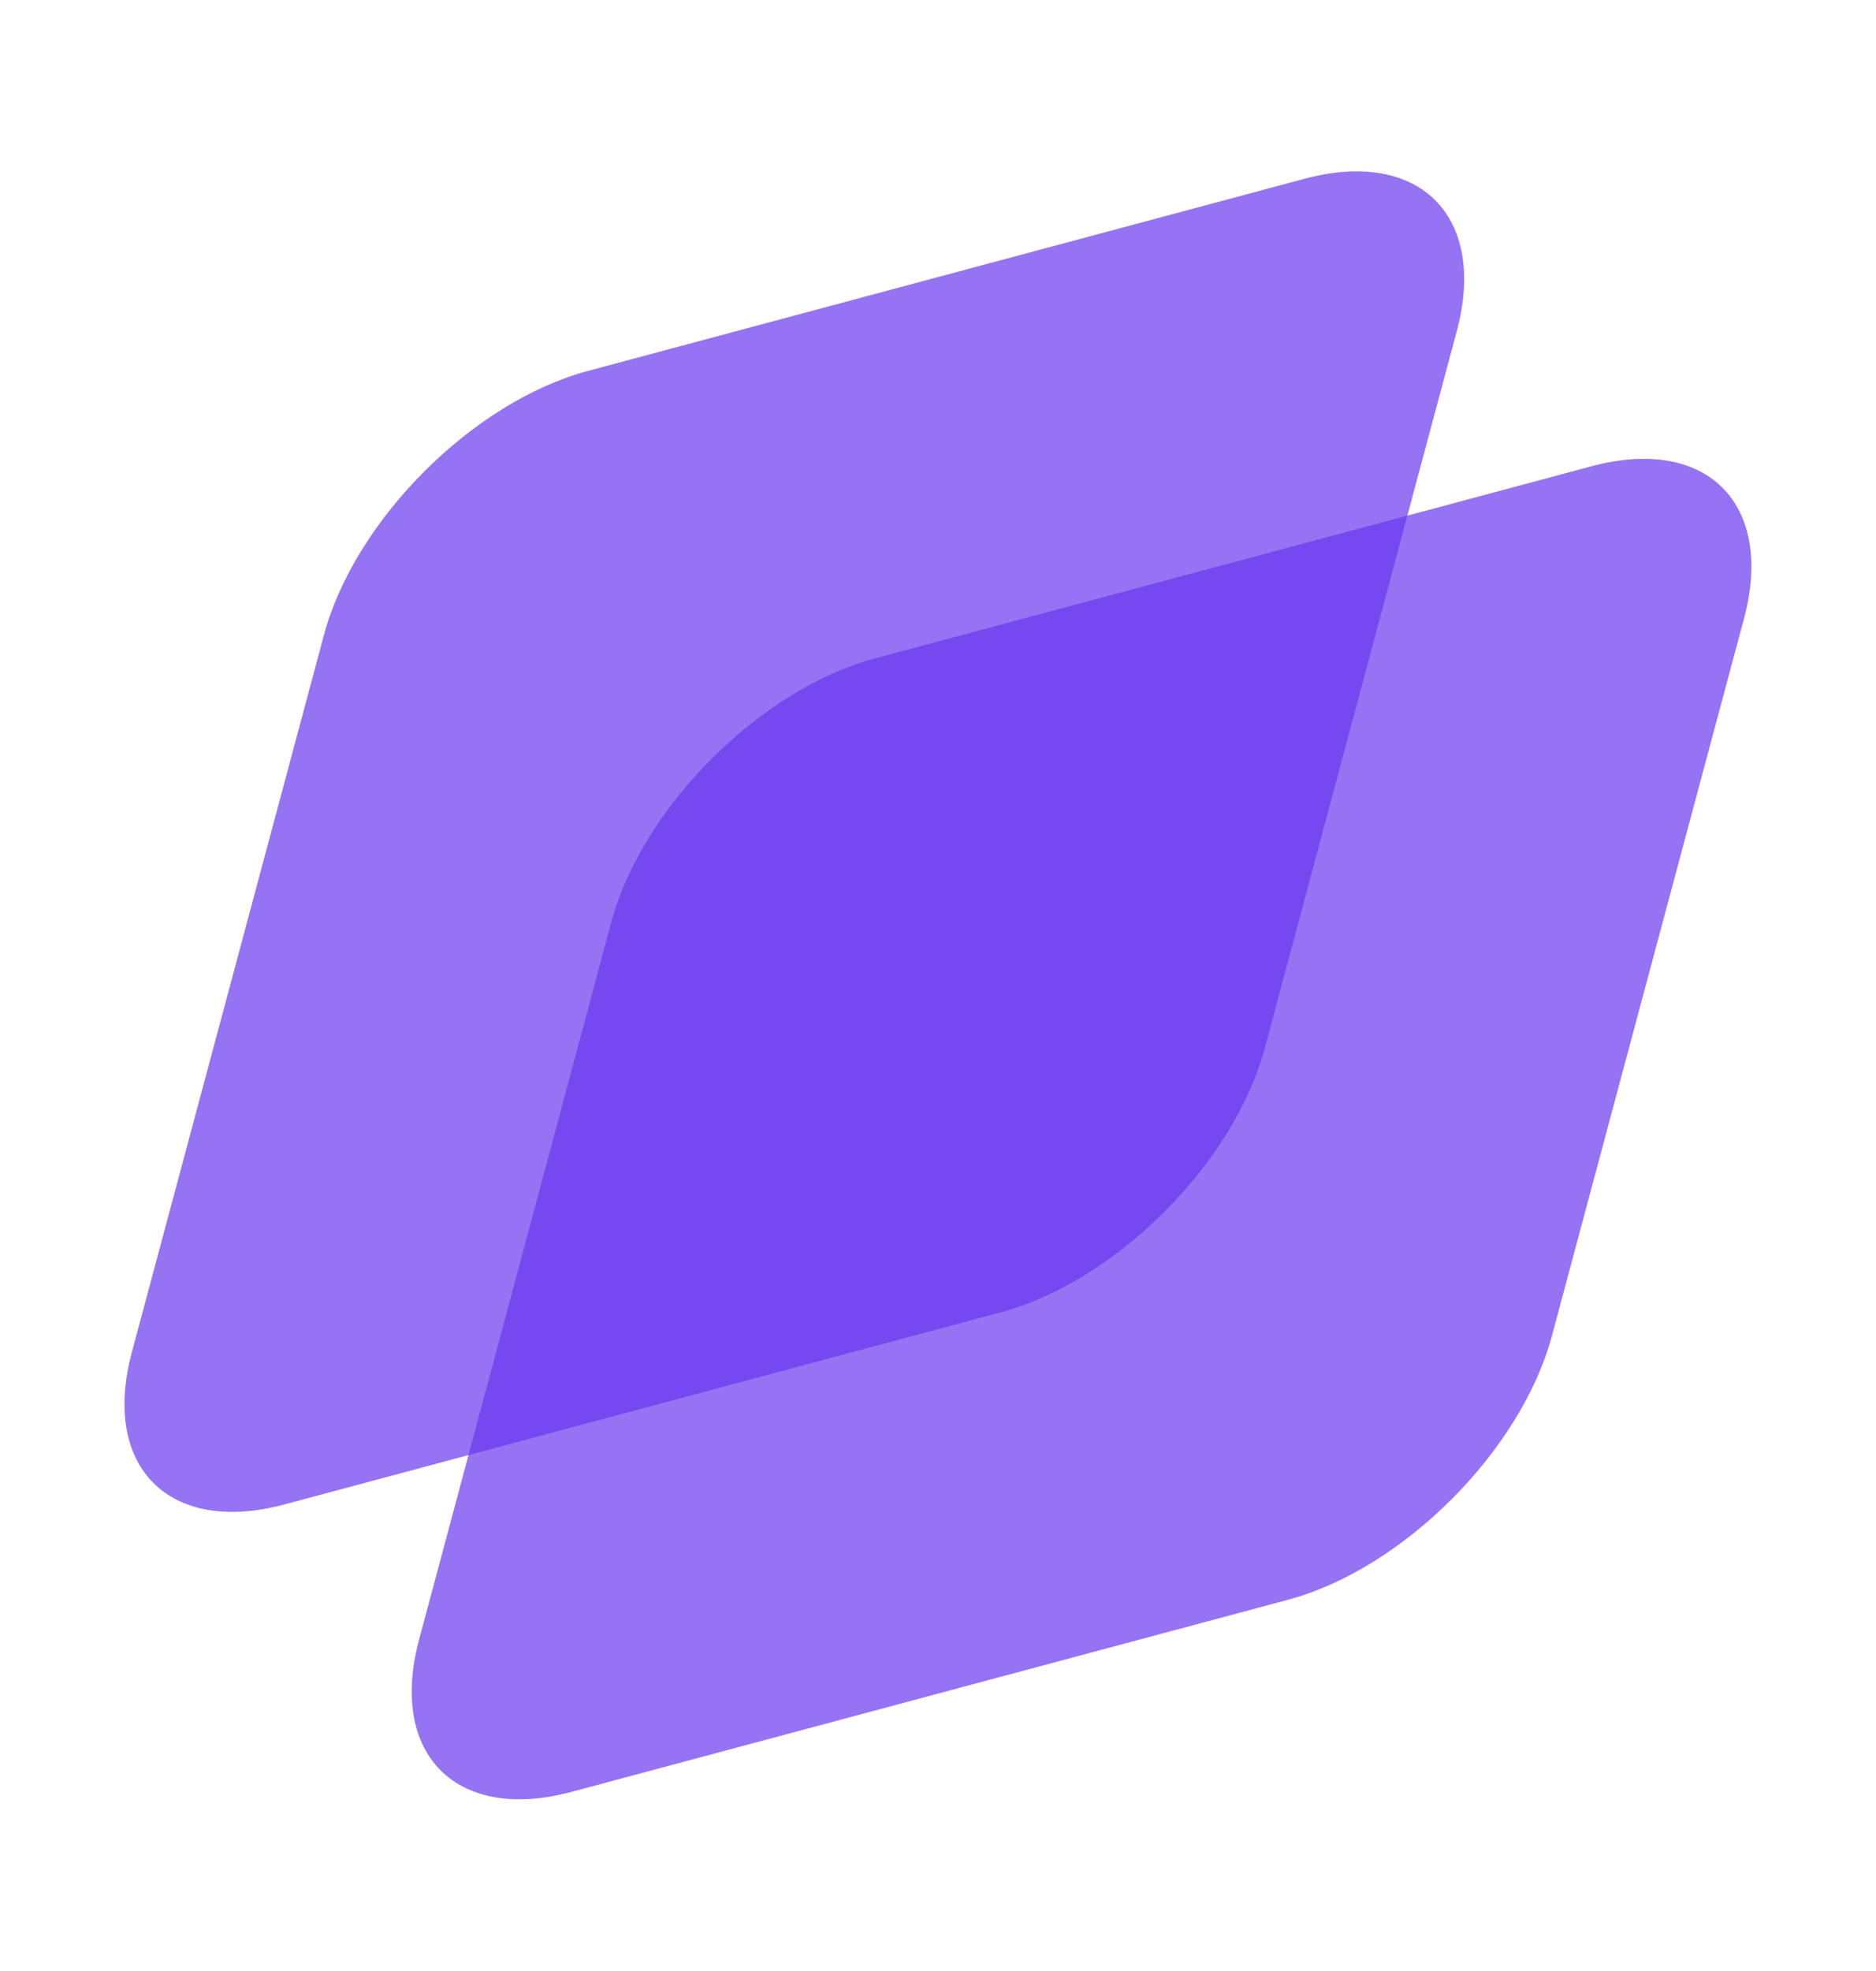  <svg fill="none" height="42" viewBox="0 0 40 48" width="40" xmlns="http://www.w3.org/2000/svg"><g fill="#6938ef"><path d="m5.037 15.464c.751-2.801 3.63-5.68 6.43-6.43l17.462-4.68c2.801-.751 4.463.911 3.712 3.712l-4.679 17.462c-.751 2.801-3.63 5.68-6.431 6.431l-17.462 4.68c-2.801.75-4.463-.911-3.712-3.712z" opacity=".7"/><path d="m12.036 22.464c.751-2.801 3.63-5.68 6.43-6.431l17.462-4.679c2.801-.751 4.463.911 3.712 3.712l-4.679 17.462c-.751 2.801-3.63 5.68-6.431 6.431l-17.462 4.679c-2.801.751-4.463-.911-3.712-3.712z" opacity=".7"/></g></svg>